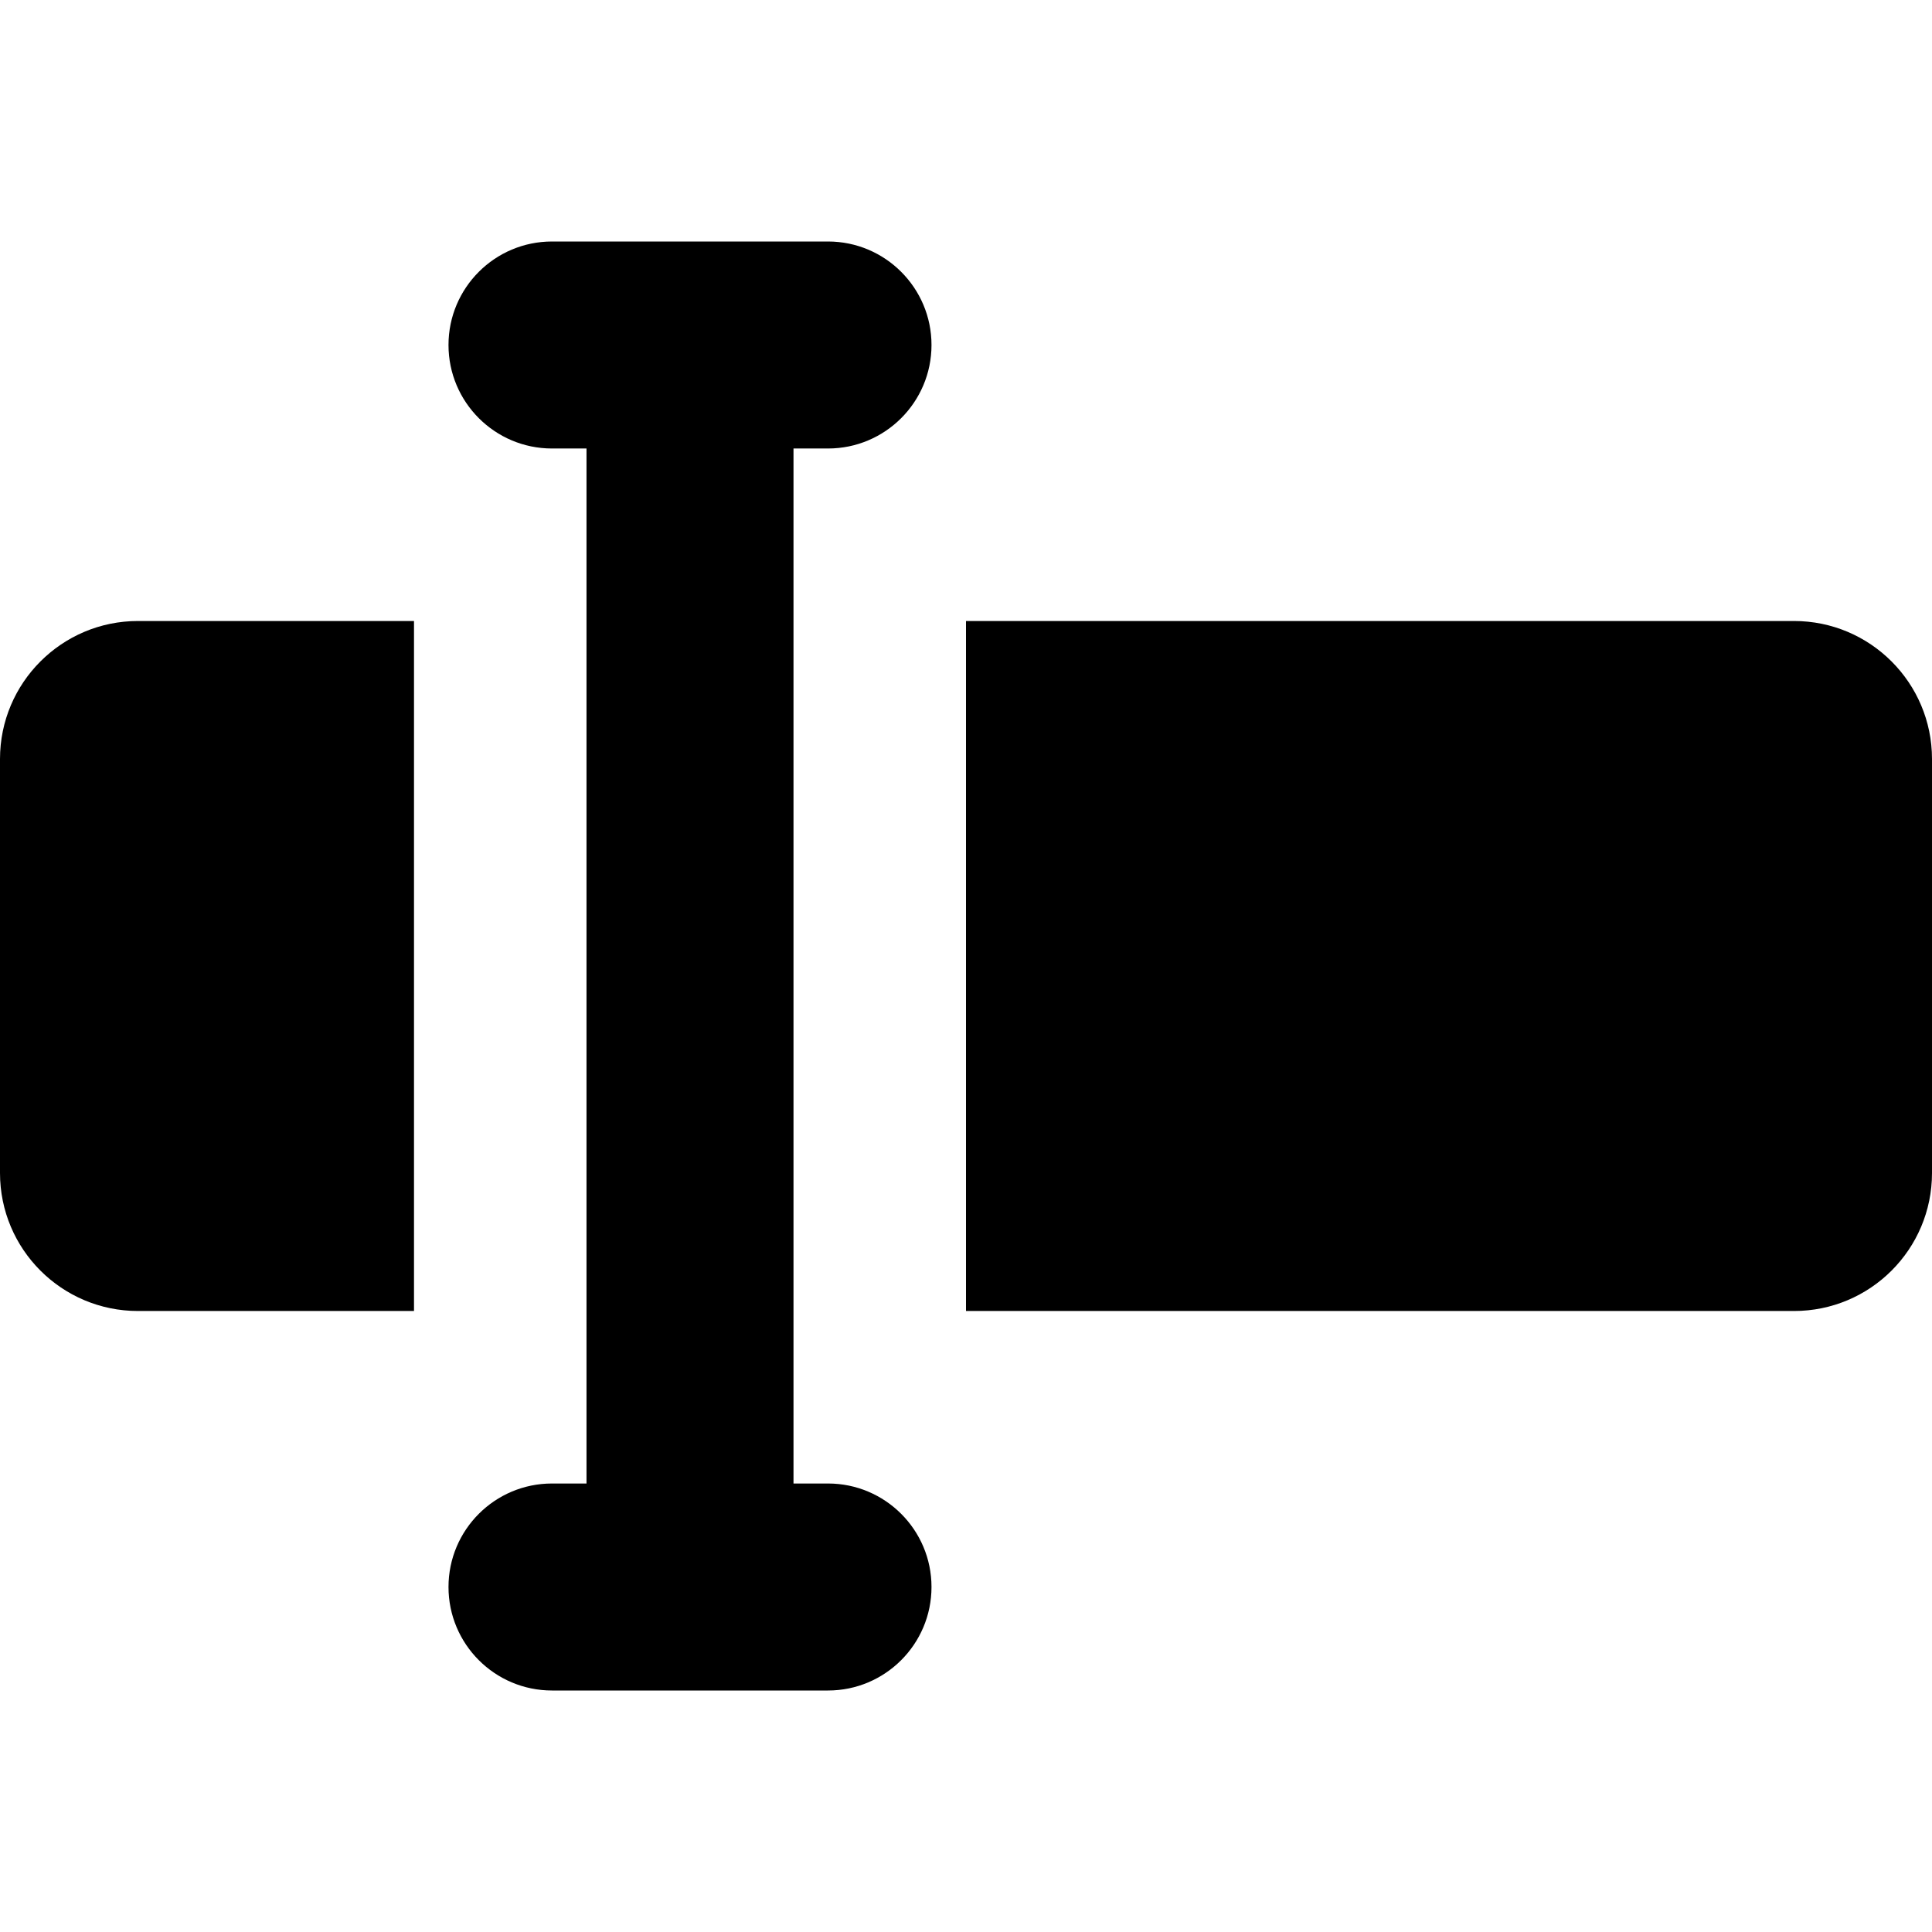 <svg width="14" height="14" viewBox="0 0 14 14" fill="none" xmlns="http://www.w3.org/2000/svg">
<path fill-rule="evenodd" clip-rule="evenodd" d="M4 1.75C3.586 1.75 3.25 2.086 3.25 2.5C3.25 2.914 3.586 3.25 4 3.25H4.25V10.75H4C3.586 10.75 3.25 11.086 3.25 11.5C3.25 11.914 3.586 12.25 4 12.25H5H6C6.414 12.25 6.75 11.914 6.75 11.5C6.75 11.086 6.414 10.75 6 10.75H5.75V3.25H6C6.414 3.25 6.75 2.914 6.75 2.5C6.75 2.086 6.414 1.75 6 1.75H5H4ZM3 4.5H1C0.448 4.5 0 4.948 0 5.5V8.5C0 9.053 0.448 9.5 1 9.5H3V4.5ZM7 9.5H13C13.552 9.5 14 9.053 14 8.5V5.5C14 4.948 13.552 4.5 13 4.5H7V9.5Z" fill="black"/>
</svg>
